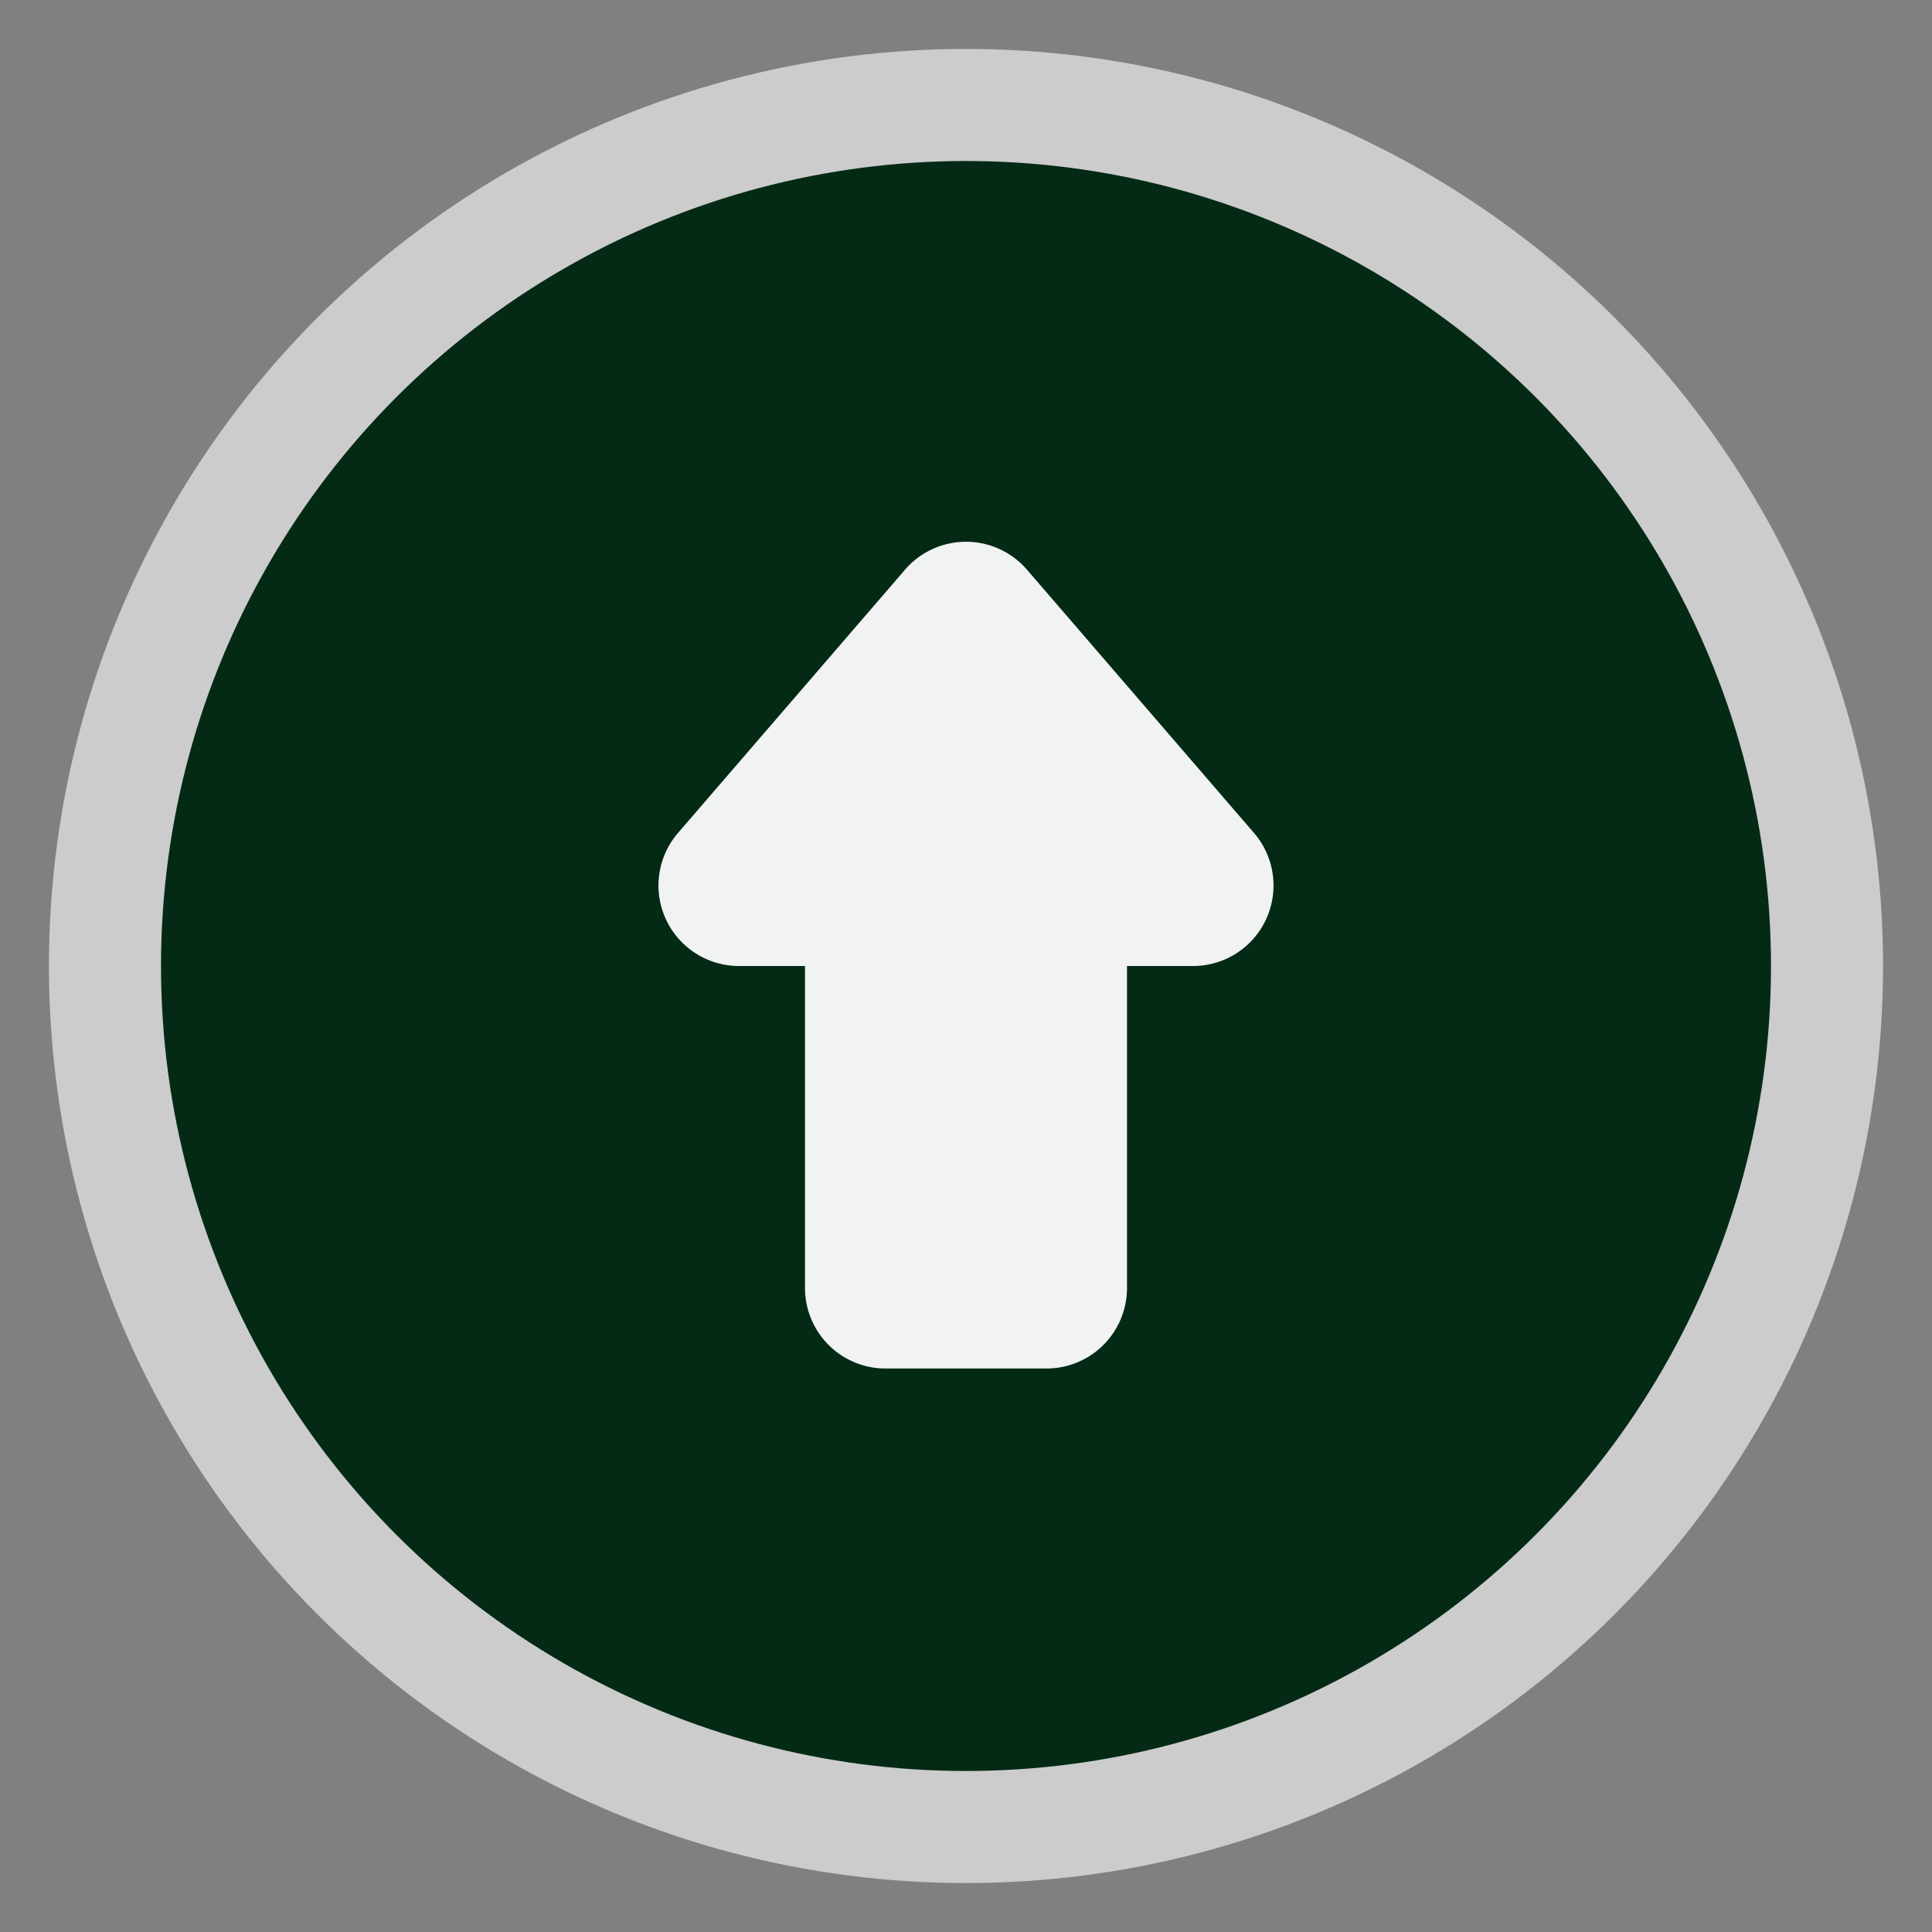 <!DOCTYPE svg PUBLIC "-//W3C//DTD SVG 1.1//EN" "http://www.w3.org/Graphics/SVG/1.1/DTD/svg11.dtd">
<!-- Uploaded to: SVG Repo, www.svgrepo.com, Transformed by: SVG Repo Mixer Tools -->
<svg fill="#000000" width="800px" height="800px" viewBox="0 0 24 24" id="up-direction-circle" data-name="Flat Color" xmlns="http://www.w3.org/2000/svg" class="icon flat-color">
<rect x="0" y="0" width="24" height="24" fill="#808080" stroke="none"/>
<g id="SVGRepo_bgCarrier" stroke-width="0"/>
<g id="SVGRepo_tracerCarrier" stroke-linecap="round" stroke-linejoin="round" stroke="#CCCCCC" stroke-width="2.784">
<circle id="primary" cx="12" cy="12" r="10" style="fill: #042a16;"/>
<path id="secondary" d="M14,12v4a1,1,0,0,1-1,1H11a1,1,0,0,1-1-1V12H9.18a1,1,0,0,1-.76-1.65l2.82-3.27a1,1,0,0,1,1.52,0l2.82,3.27A1,1,0,0,1,14.82,12Z" style="fill: #f1f3f3;"/>
</g>
<g id="SVGRepo_iconCarrier">
<circle id="primary" cx="12" cy="12" r="10" style="fill: #042a16;"/>
<path id="secondary" d="M14,12v4a1,1,0,0,1-1,1H11a1,1,0,0,1-1-1V12H9.18a1,1,0,0,1-.76-1.65l2.82-3.27a1,1,0,0,1,1.52,0l2.82,3.27A1,1,0,0,1,14.82,12Z" style="fill: #f1f3f3;"/>
</g>
</svg>